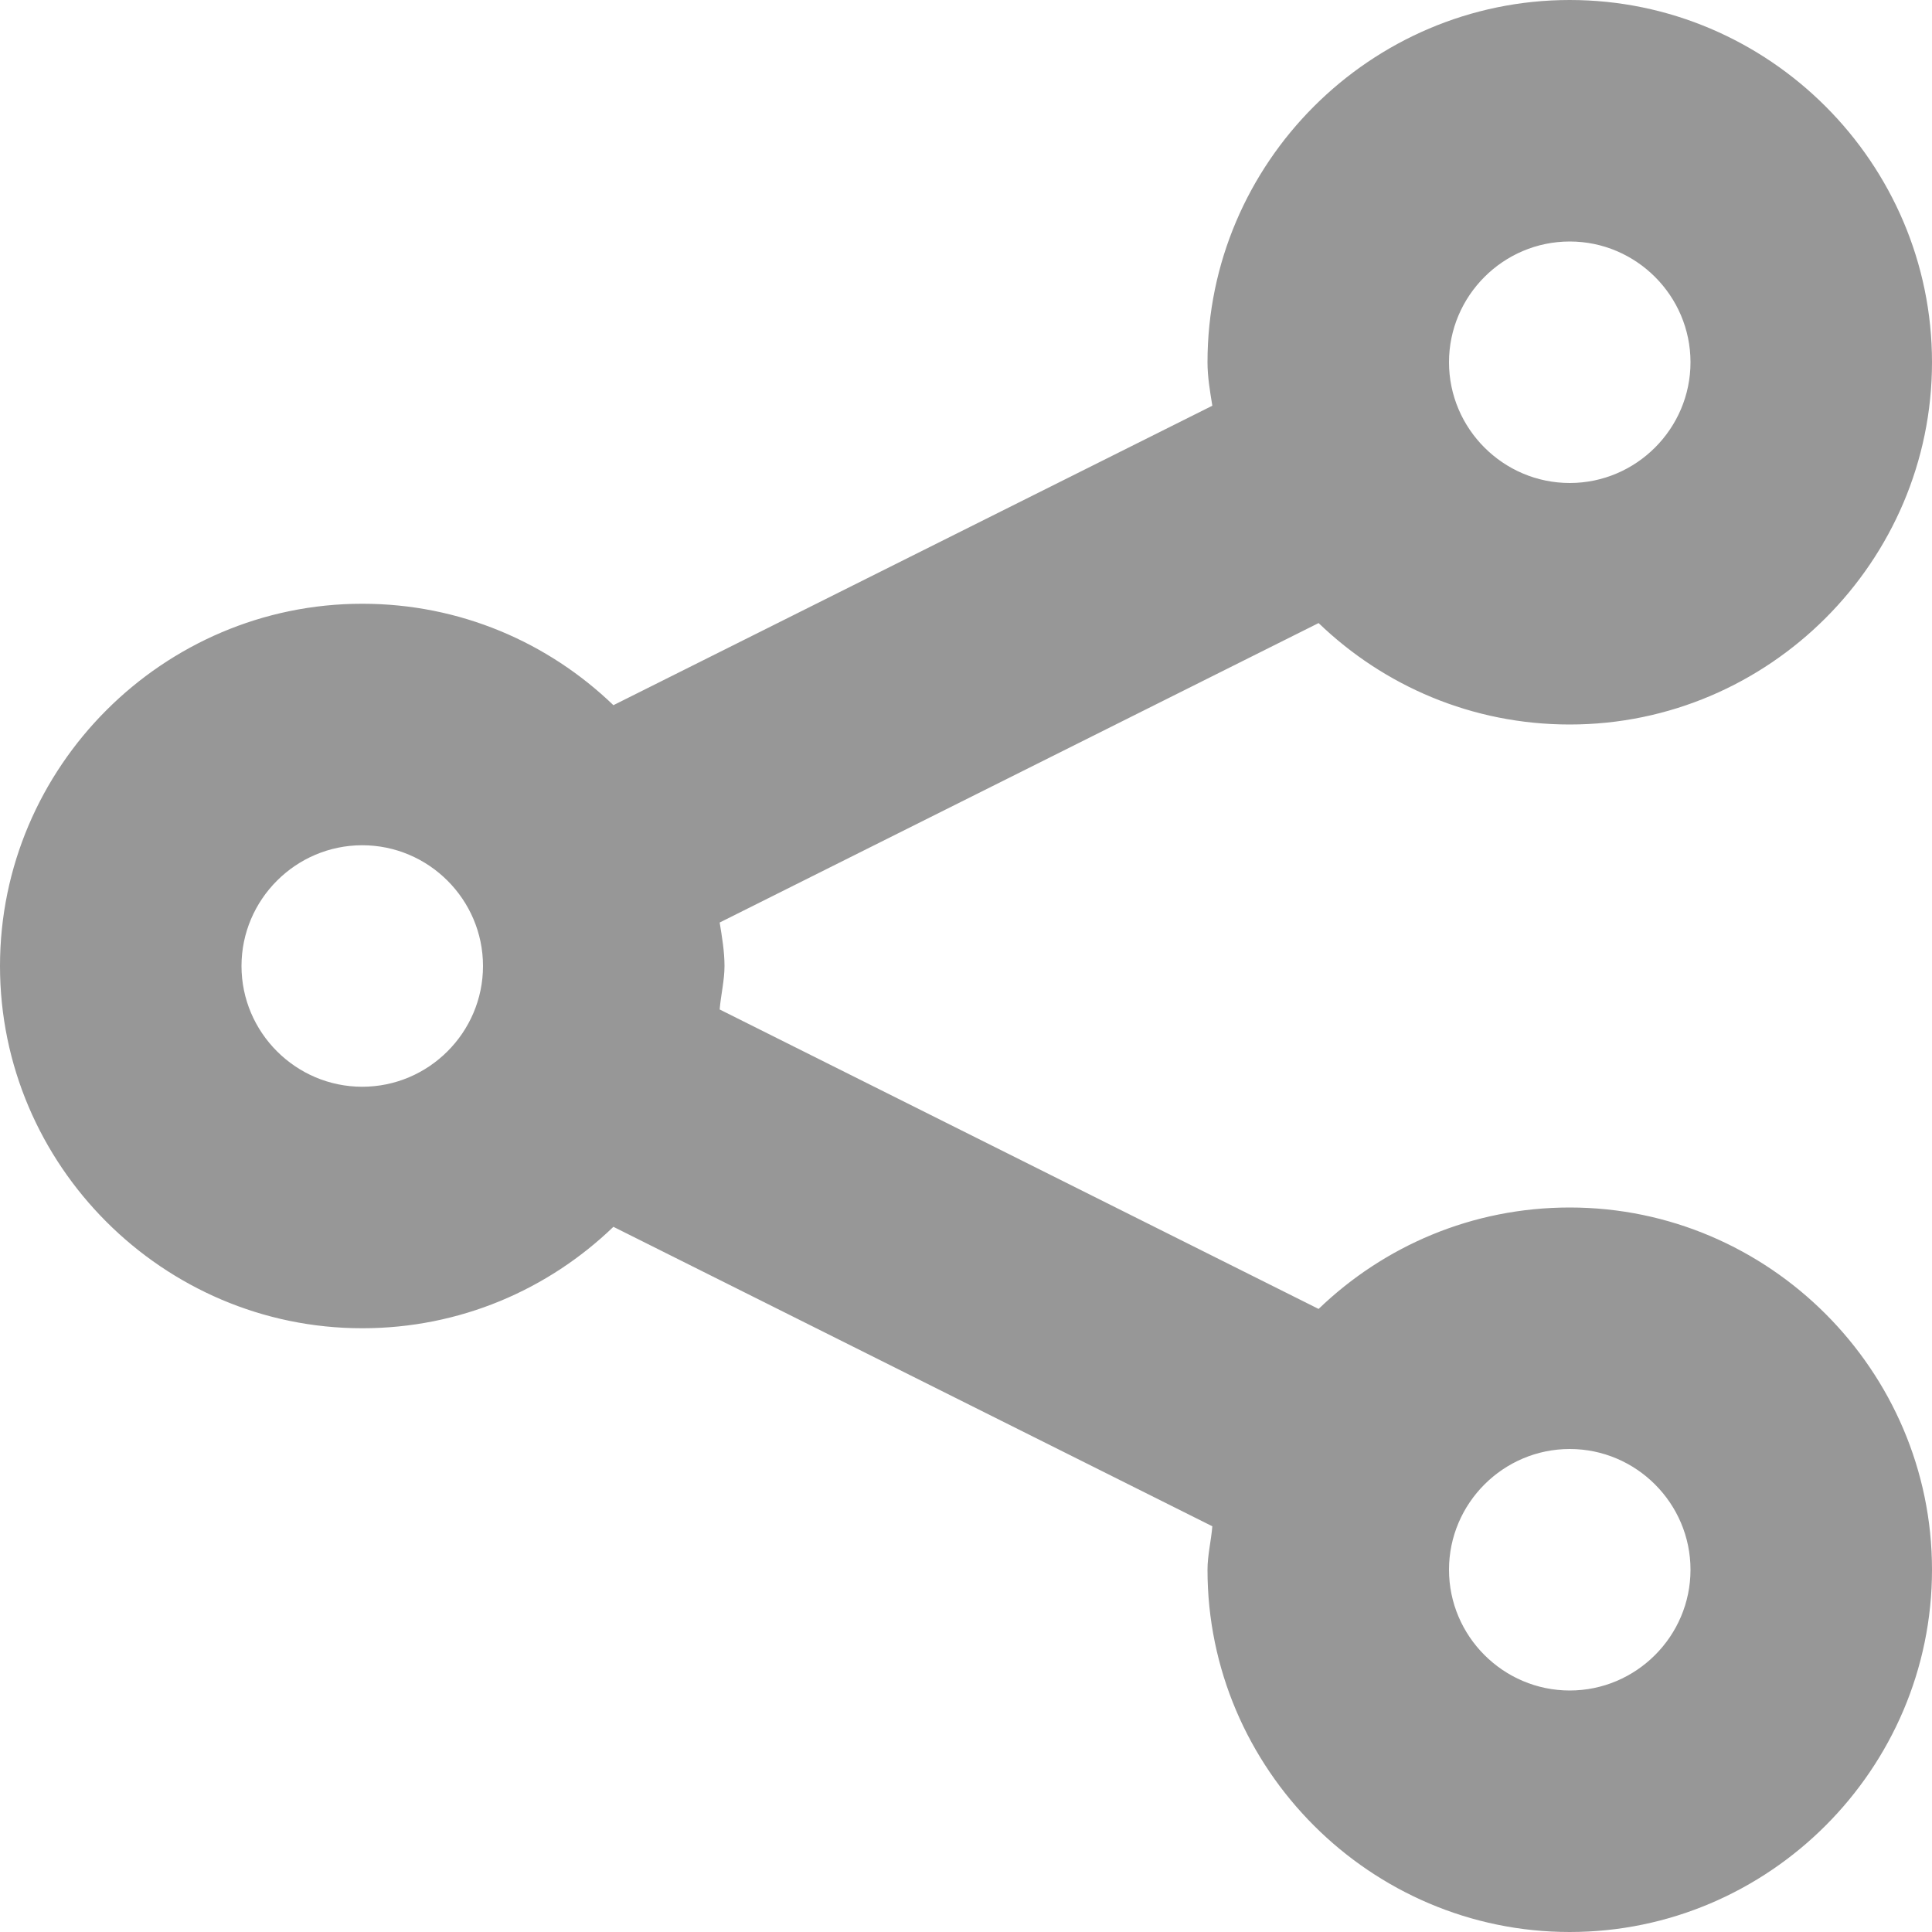 <svg width="18" height="18" viewBox="0 0 18 18" fill="none" xmlns="http://www.w3.org/2000/svg">
<path fill-rule="evenodd" clip-rule="evenodd" d="M14.625 11.25C13.714 11.25 12.893 11.61 12.285 12.195L6.705 9.405C6.716 9.27 6.75 9.135 6.75 9C6.75 8.865 6.727 8.73 6.705 8.595L12.285 5.805C12.893 6.39 13.714 6.75 14.625 6.75C16.481 6.75 18 5.231 18 3.375C18 1.519 16.481 0 14.625 0C12.769 0 11.25 1.519 11.25 3.375C11.25 3.51 11.273 3.645 11.295 3.78L5.715 6.57C5.107 5.985 4.286 5.625 3.375 5.625C1.519 5.625 0 7.144 0 9C0 10.856 1.519 12.375 3.375 12.375C4.286 12.375 5.107 12.015 5.715 11.43L11.295 14.22C11.284 14.355 11.25 14.49 11.25 14.625C11.25 16.481 12.769 18 14.625 18C16.481 18 18 16.481 18 14.625C18 12.769 16.481 11.25 14.625 11.25ZM14.625 2.25C15.244 2.25 15.75 2.756 15.75 3.375C15.75 3.994 15.244 4.5 14.625 4.5C14.006 4.5 13.5 3.994 13.5 3.375C13.5 2.756 14.006 2.25 14.625 2.25ZM3.375 10.125C2.756 10.125 2.25 9.619 2.25 9C2.25 8.381 2.756 7.875 3.375 7.875C3.994 7.875 4.5 8.381 4.5 9C4.5 9.619 3.994 10.125 3.375 10.125ZM14.625 15.75C14.006 15.75 13.5 15.244 13.5 14.625C13.5 14.006 14.006 13.5 14.625 13.5C15.244 13.5 15.75 14.006 15.75 14.625C15.75 15.244 15.244 15.75 14.625 15.75Z" fill="#979797"/>
</svg>
